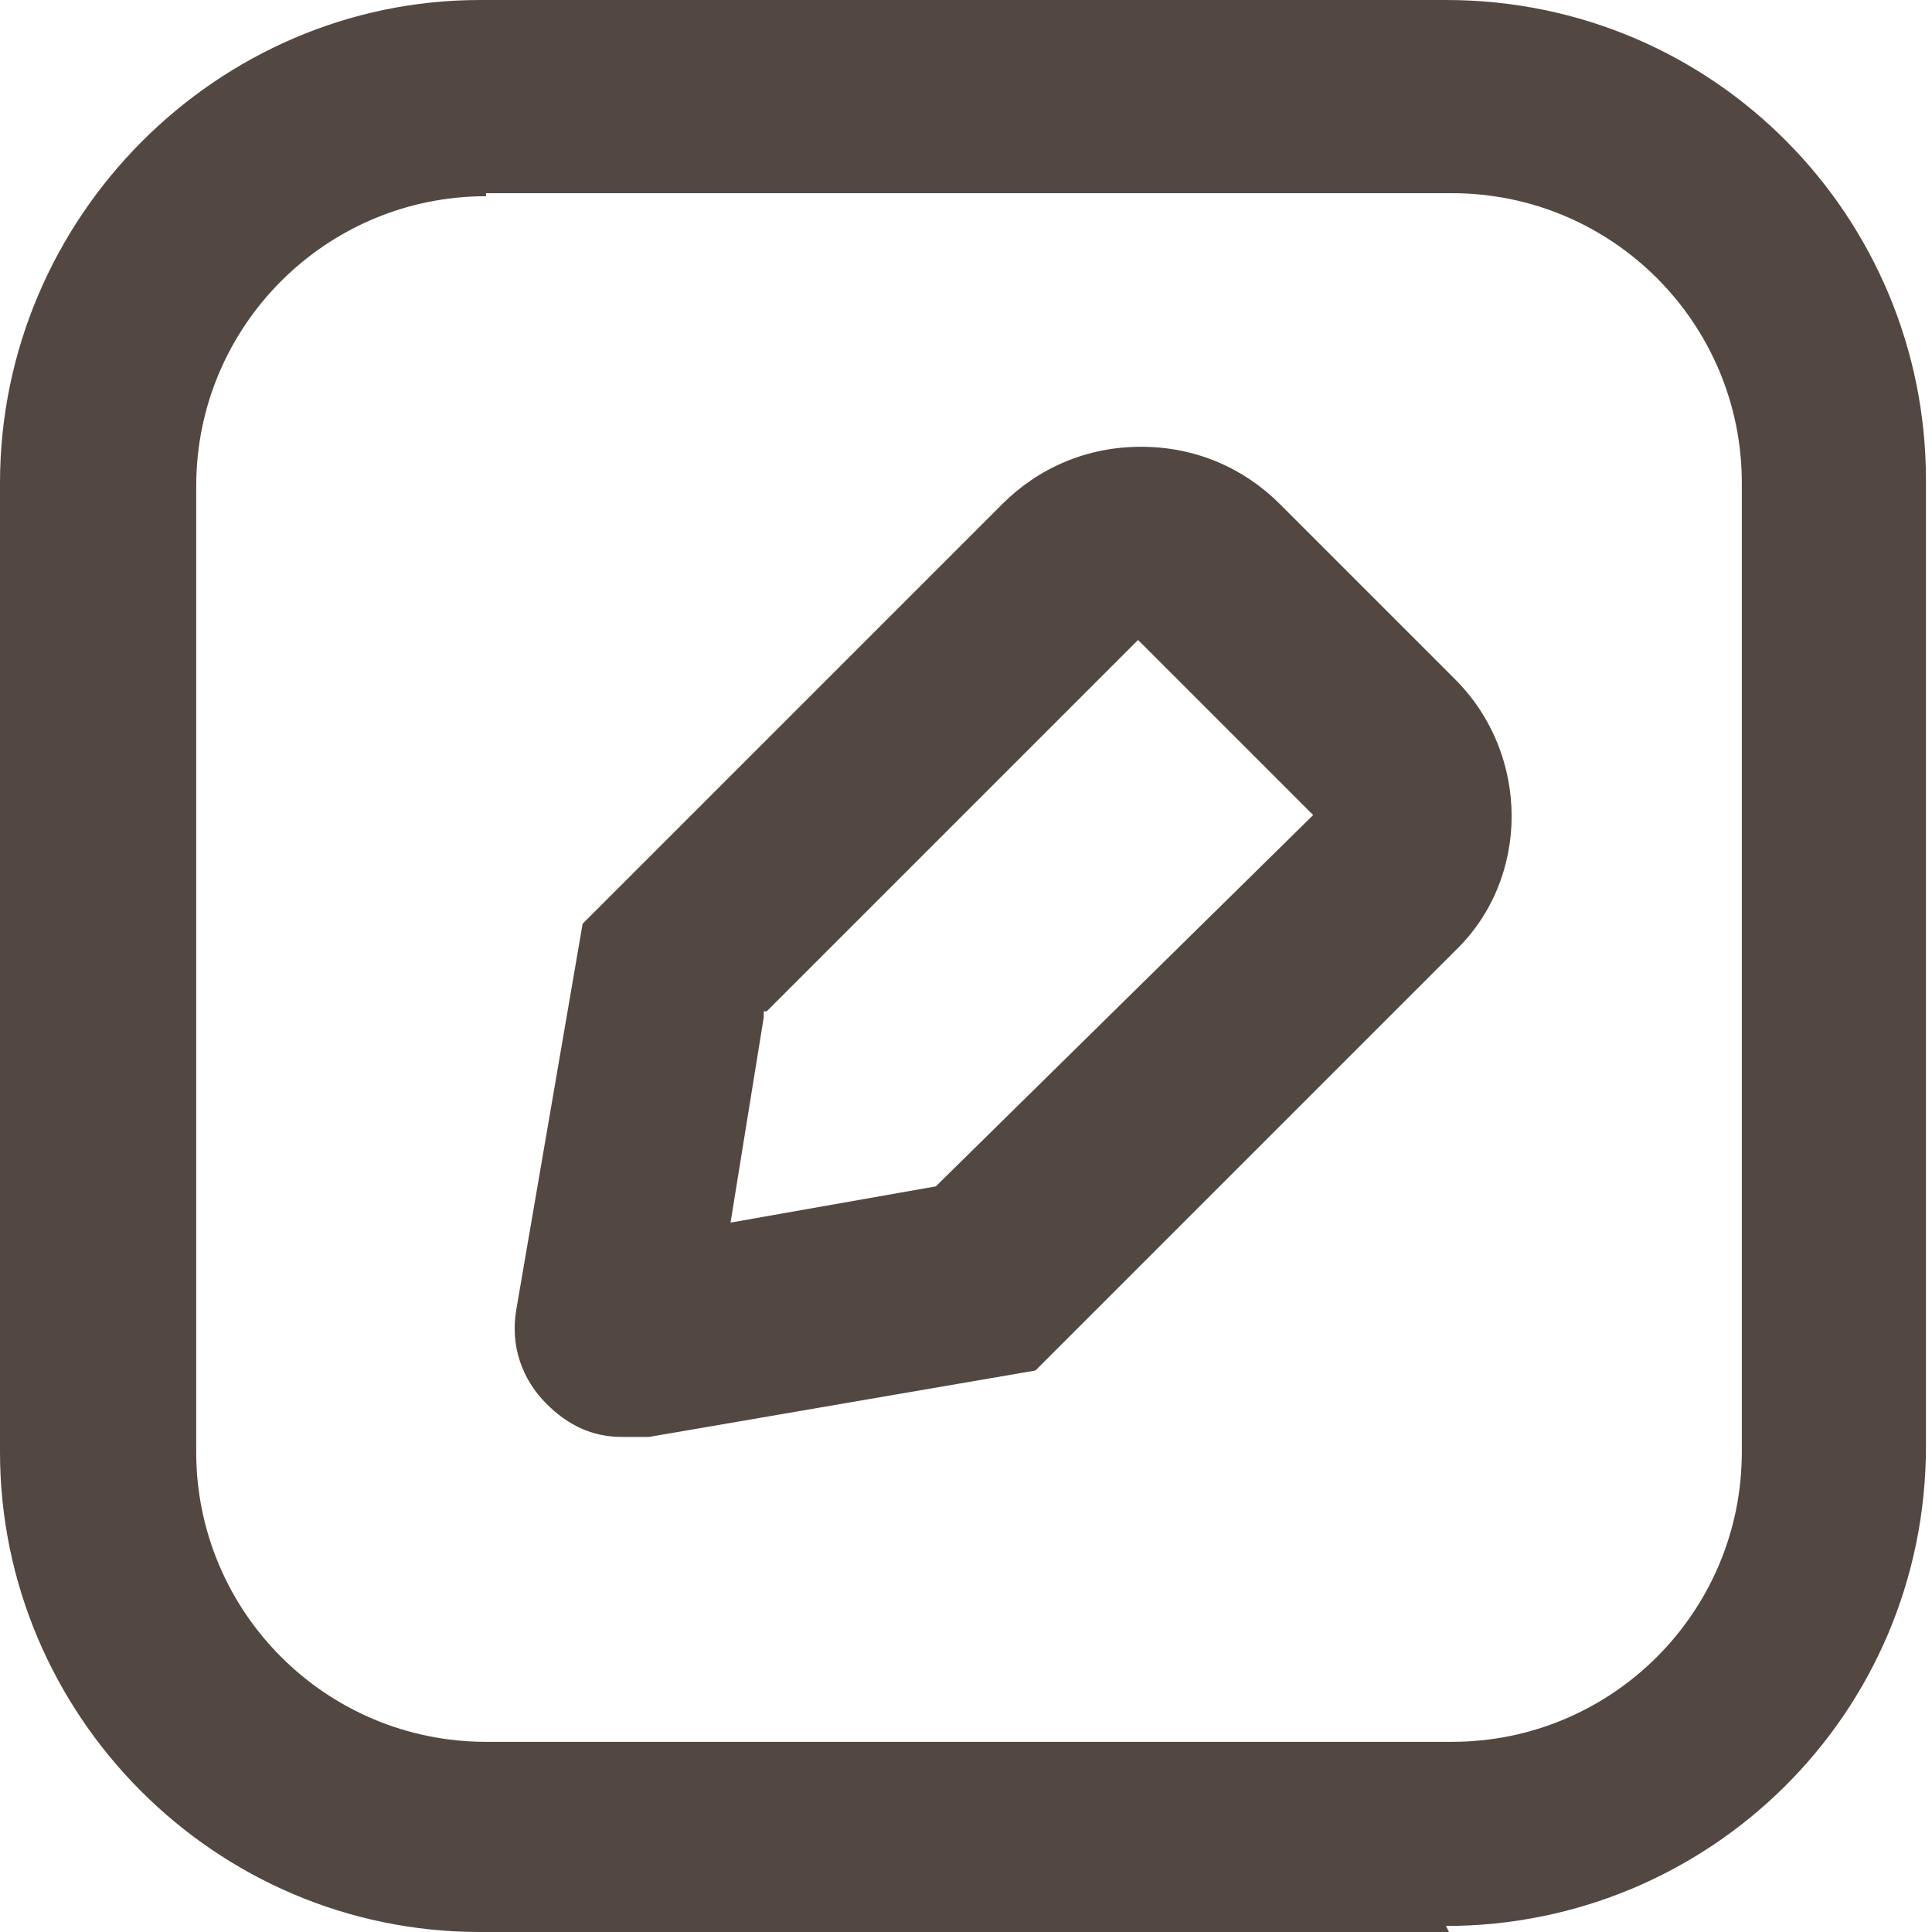 <?xml version="1.0" encoding="UTF-8"?>
<svg xmlns="http://www.w3.org/2000/svg" version="1.1" viewBox="0 0 64 64">
  <defs>
    <style>
      .cls-1 {
        fill: #534741;
      }
    </style>
  </defs>
  <!-- Generator: Adobe Illustrator 28.6.0, SVG Export Plug-In . SVG Version: 1.2.0 Build 709)  -->
  <g>
    <g id="_圖層_1" data-name="圖層_1">
      <g id="_圖層_1-2" data-name="_圖層_1">
        <g id="_圖層_1-2">
          <g id="SVGRepo_iconCarrier">
            <path class="cls-1" d="M48,64H15.9C7.1,64,0,56.8,0,48.1V16C0,7.2,7.2,0,15.9,0h32c8.9,0,15.9,7.2,15.9,15.9v32c0,8.9-7.2,15.9-15.9,15.9ZM16.1,6.5c-5.3,0-9.6,4.3-9.6,9.6v32c0,5.3,4.3,9.6,9.6,9.6h32c5.3,0,9.6-4.3,9.6-9.6V16c0-5.3-4.3-9.6-9.6-9.6,0,0-32,0-32,0Z"/>
            <path class="cls-1" d="M20.6,47.6c-1,0-1.8-.4-2.5-1.1-.8-.8-1.2-1.9-1-3.1l2.2-12.8,13.9-13.9c1.2-1.2,2.8-1.9,4.6-1.9s3.4.7,4.6,1.9l5.8,5.8c2.5,2.5,2.5,6.6,0,9h0l-13.9,13.9-12.8,2.2h-.7,0ZM20.1,41.2h0ZM25.3,33.7l-1.1,6.8,6.8-1.2,12.5-12.3-5.8-5.8-12.3,12.3h-.1Z"/>
          </g>
        </g>
      </g>
    </g>
  </g>
</svg>